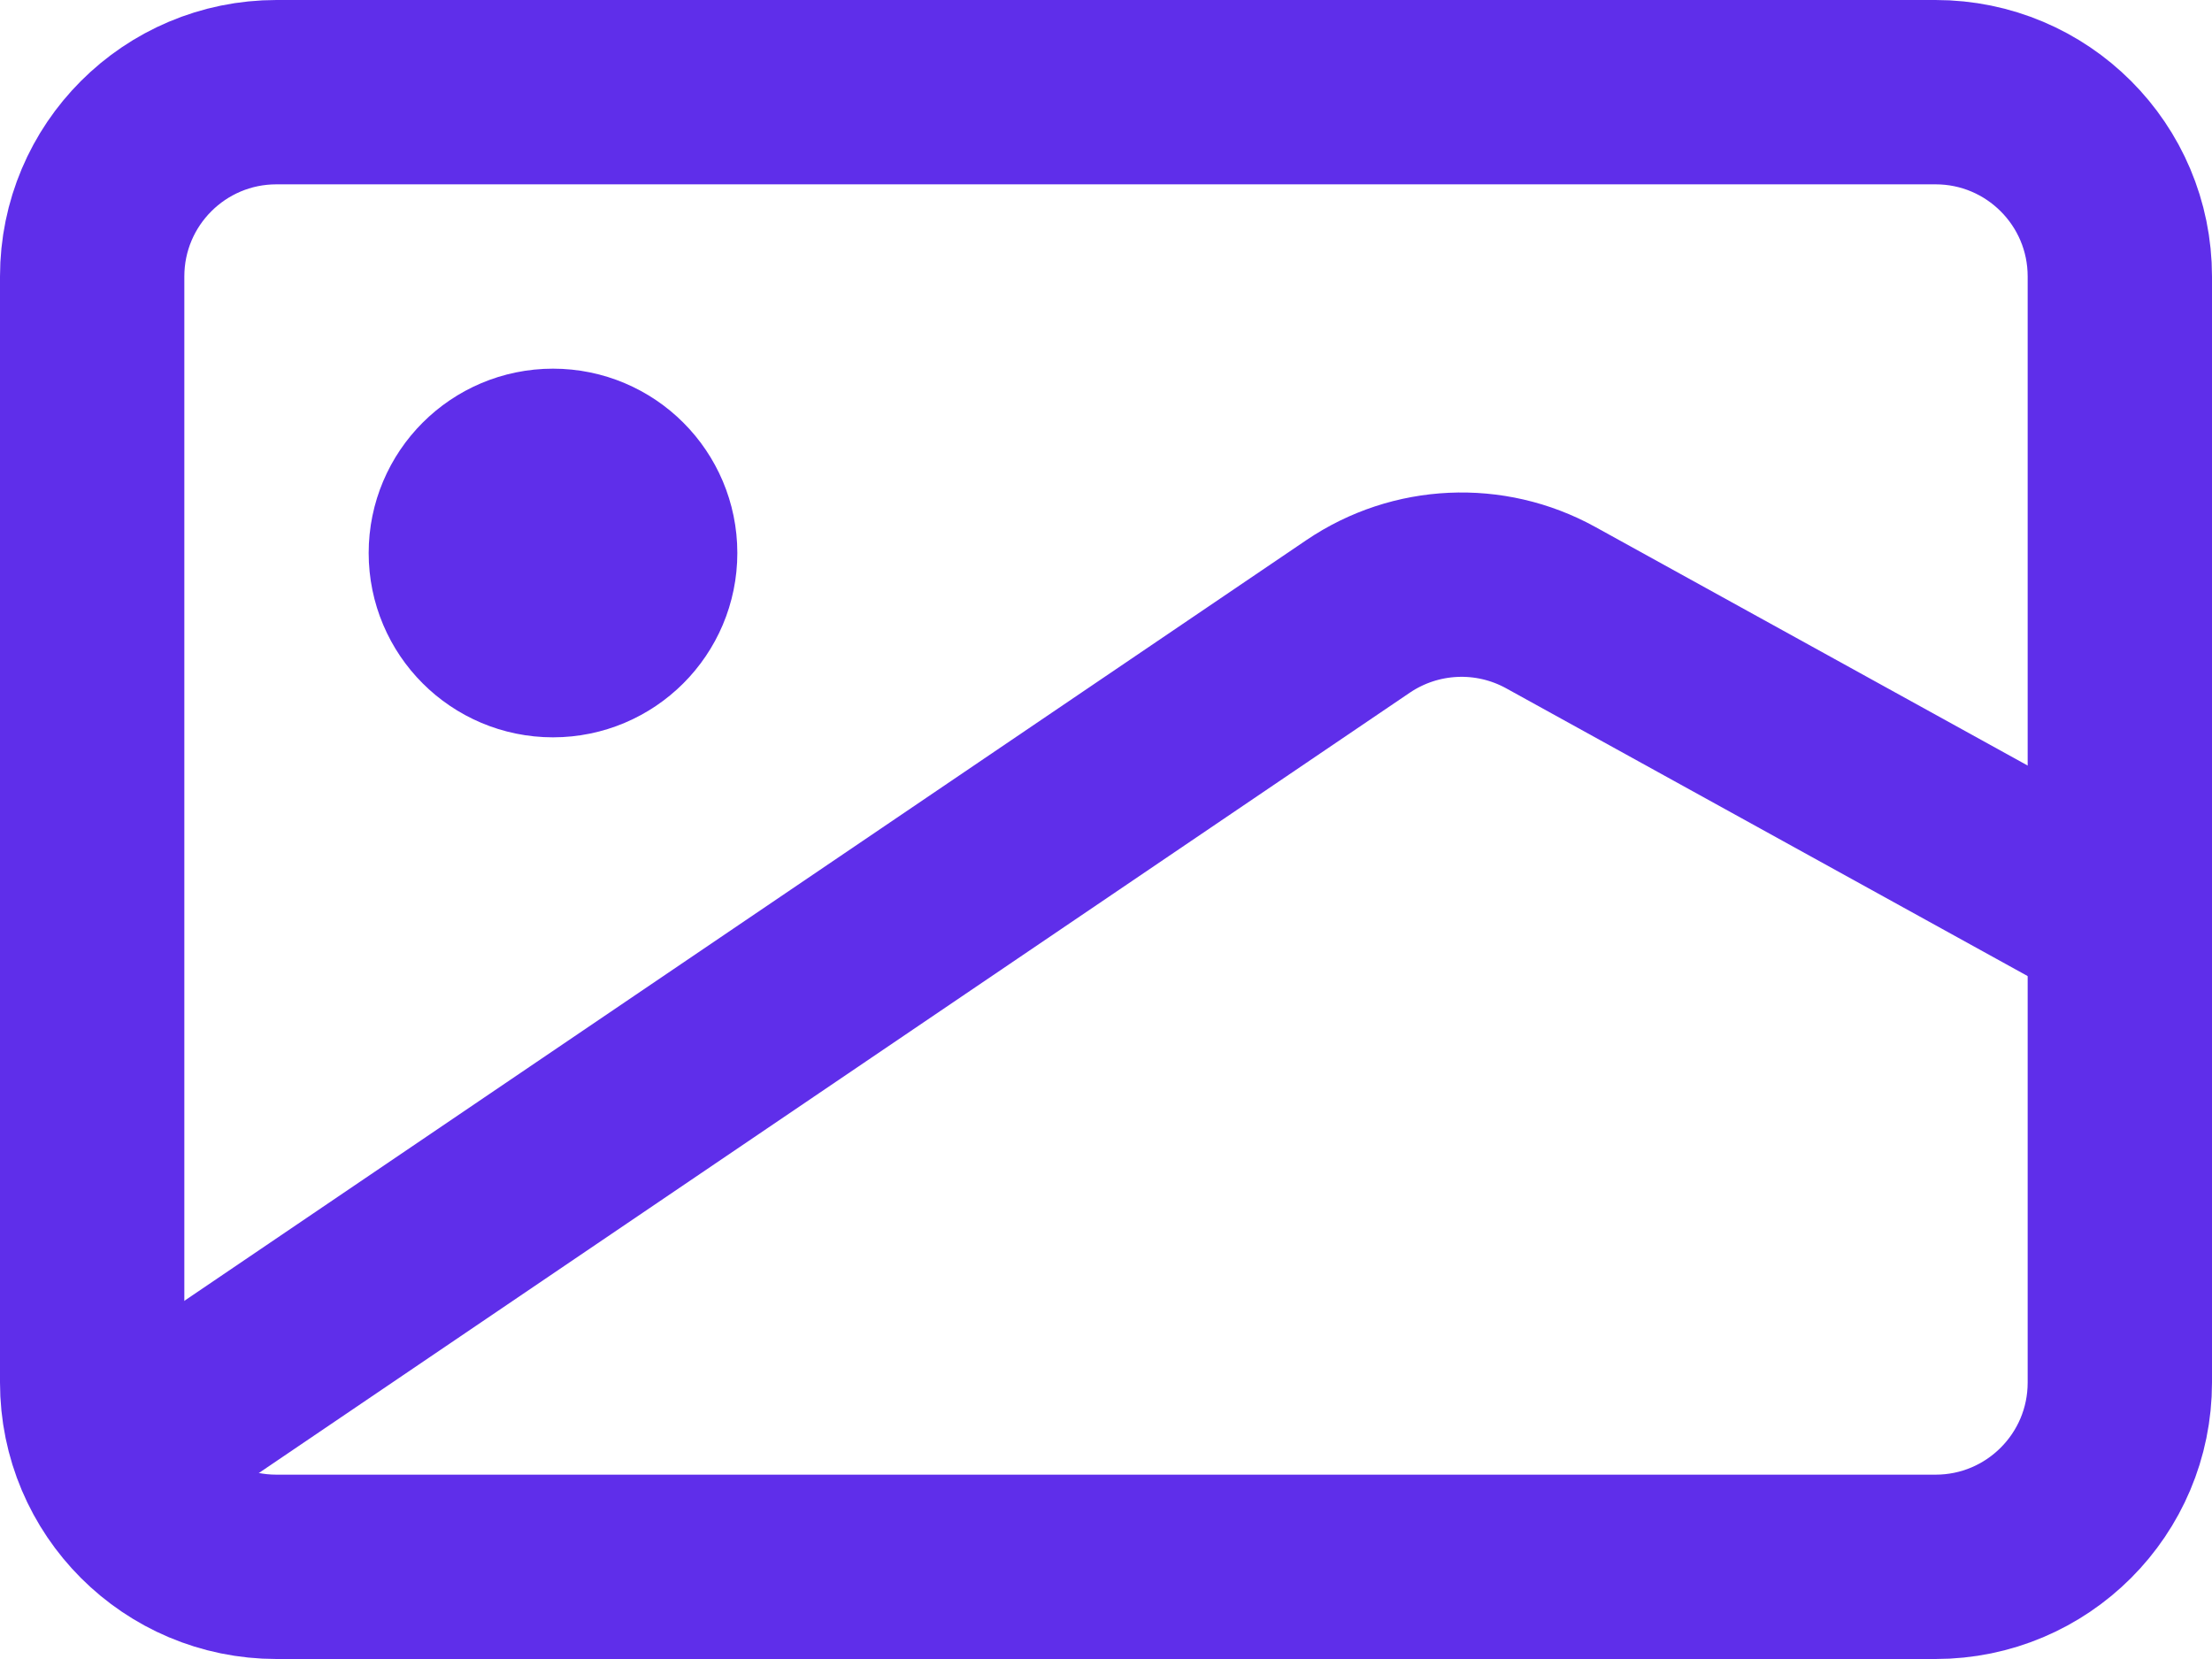 <svg width="24" height="18" viewBox="0 0 24 18" fill="none" xmlns="http://www.w3.org/2000/svg">
<path d="M1 3C1 1.895 1.895 1 3 1H21C22.105 1 23 1.895 23 3V15C23 16.105 22.105 17 21 17H3C1.895 17 1 16.105 1 15V3Z" stroke="#5F2EEA" stroke-width="2" stroke-linejoin="round"/>
<path d="M1 16L14.735 6.688C15.358 6.266 16.165 6.229 16.824 6.592L23 10" stroke="#5F2EEA" stroke-width="2"/>
<circle cx="6" cy="6" r="1" stroke="#5F2EEA" stroke-width="2"/>
</svg>

